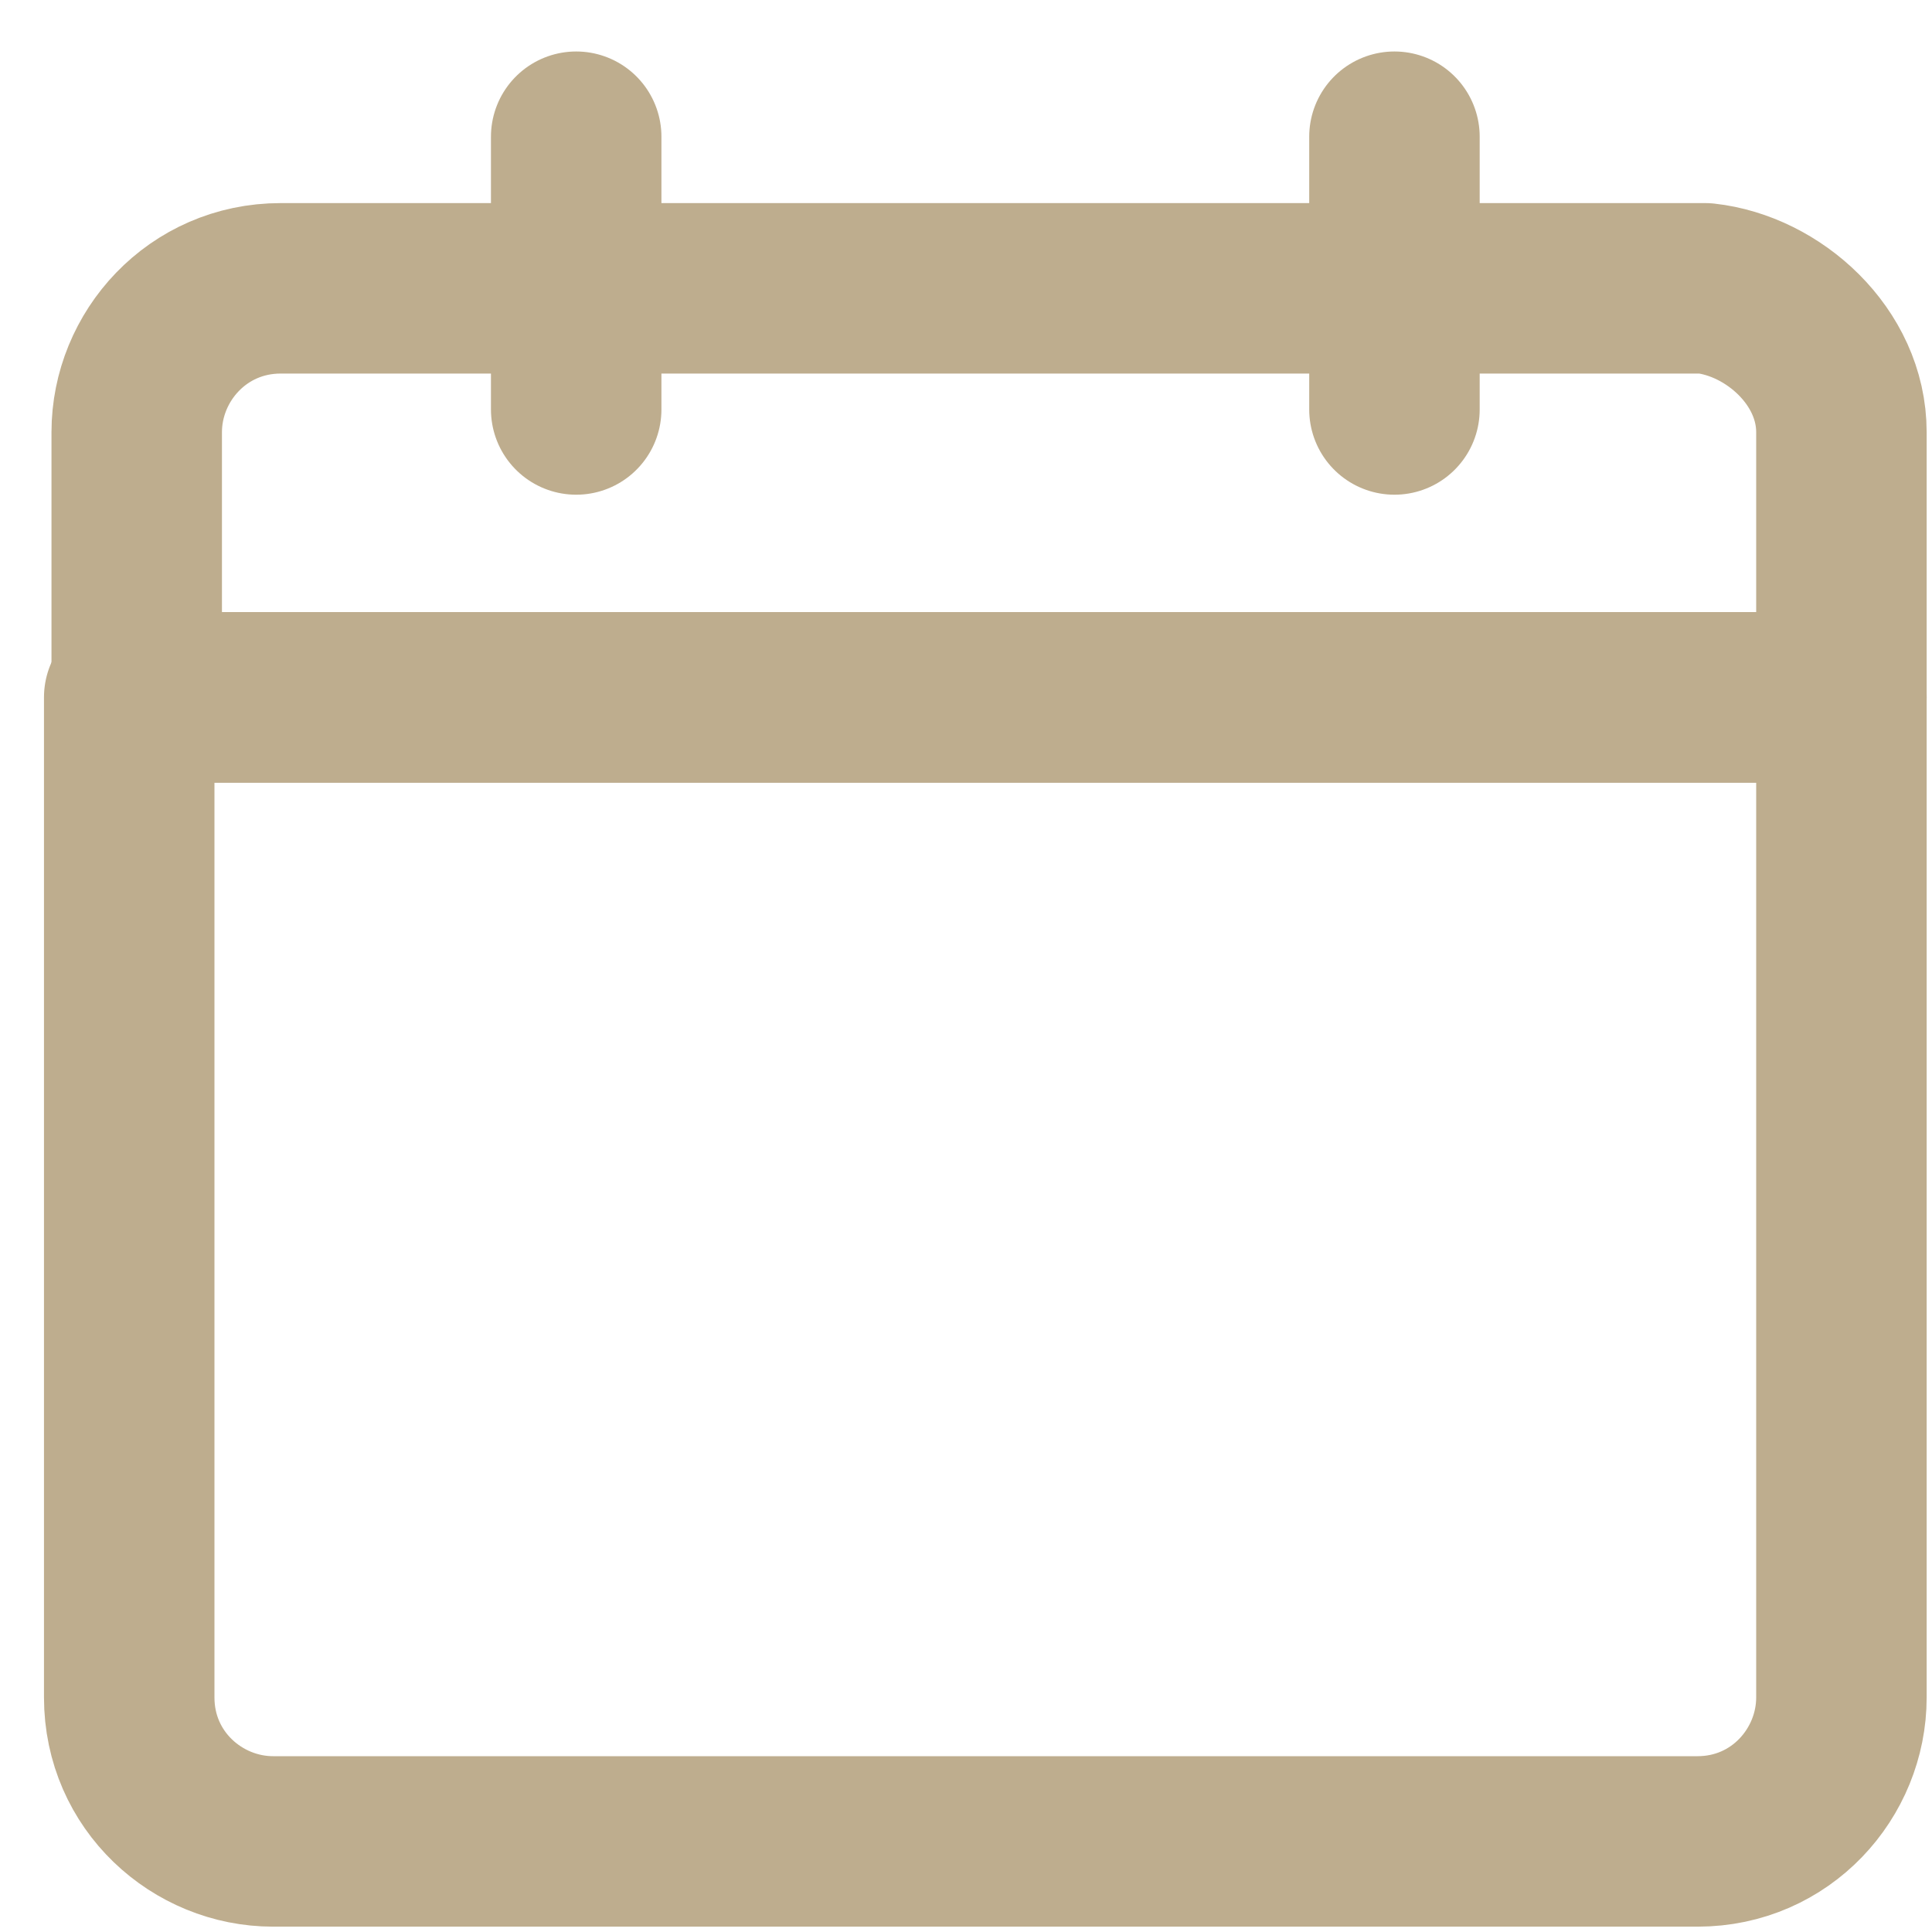 <svg width="17" height="17" viewBox="0 0 17 17" fill="none" xmlns="http://www.w3.org/2000/svg">
<path d="M16.203 6.136V14.936C16.203 15.603 15.67 16.203 14.937 16.203H2.403C1.737 16.203 1.137 15.67 1.137 14.936V6.136H16.203Z" stroke="#BEAD8E" stroke-width="1.5" stroke-miterlimit="10" stroke-linecap="round" stroke-linejoin="round"/>
<path d="M16.203 3.803V6.137H1.203V3.803C1.203 3.137 1.737 2.537 2.47 2.537H15.003C15.603 2.603 16.203 3.137 16.203 3.803Z" stroke="#BEAD8E" stroke-width="1.5" stroke-miterlimit="10" stroke-linecap="round" stroke-linejoin="round"/>
<path d="M5.07 3.603V1.203" stroke="#BEAD8E" stroke-width="1.5" stroke-miterlimit="10" stroke-linecap="round" stroke-linejoin="round"/>
<path d="M12.27 1.203V3.603" stroke="#BEAD8E" stroke-width="1.5" stroke-miterlimit="10" stroke-linecap="round" stroke-linejoin="round"/>
</svg>
